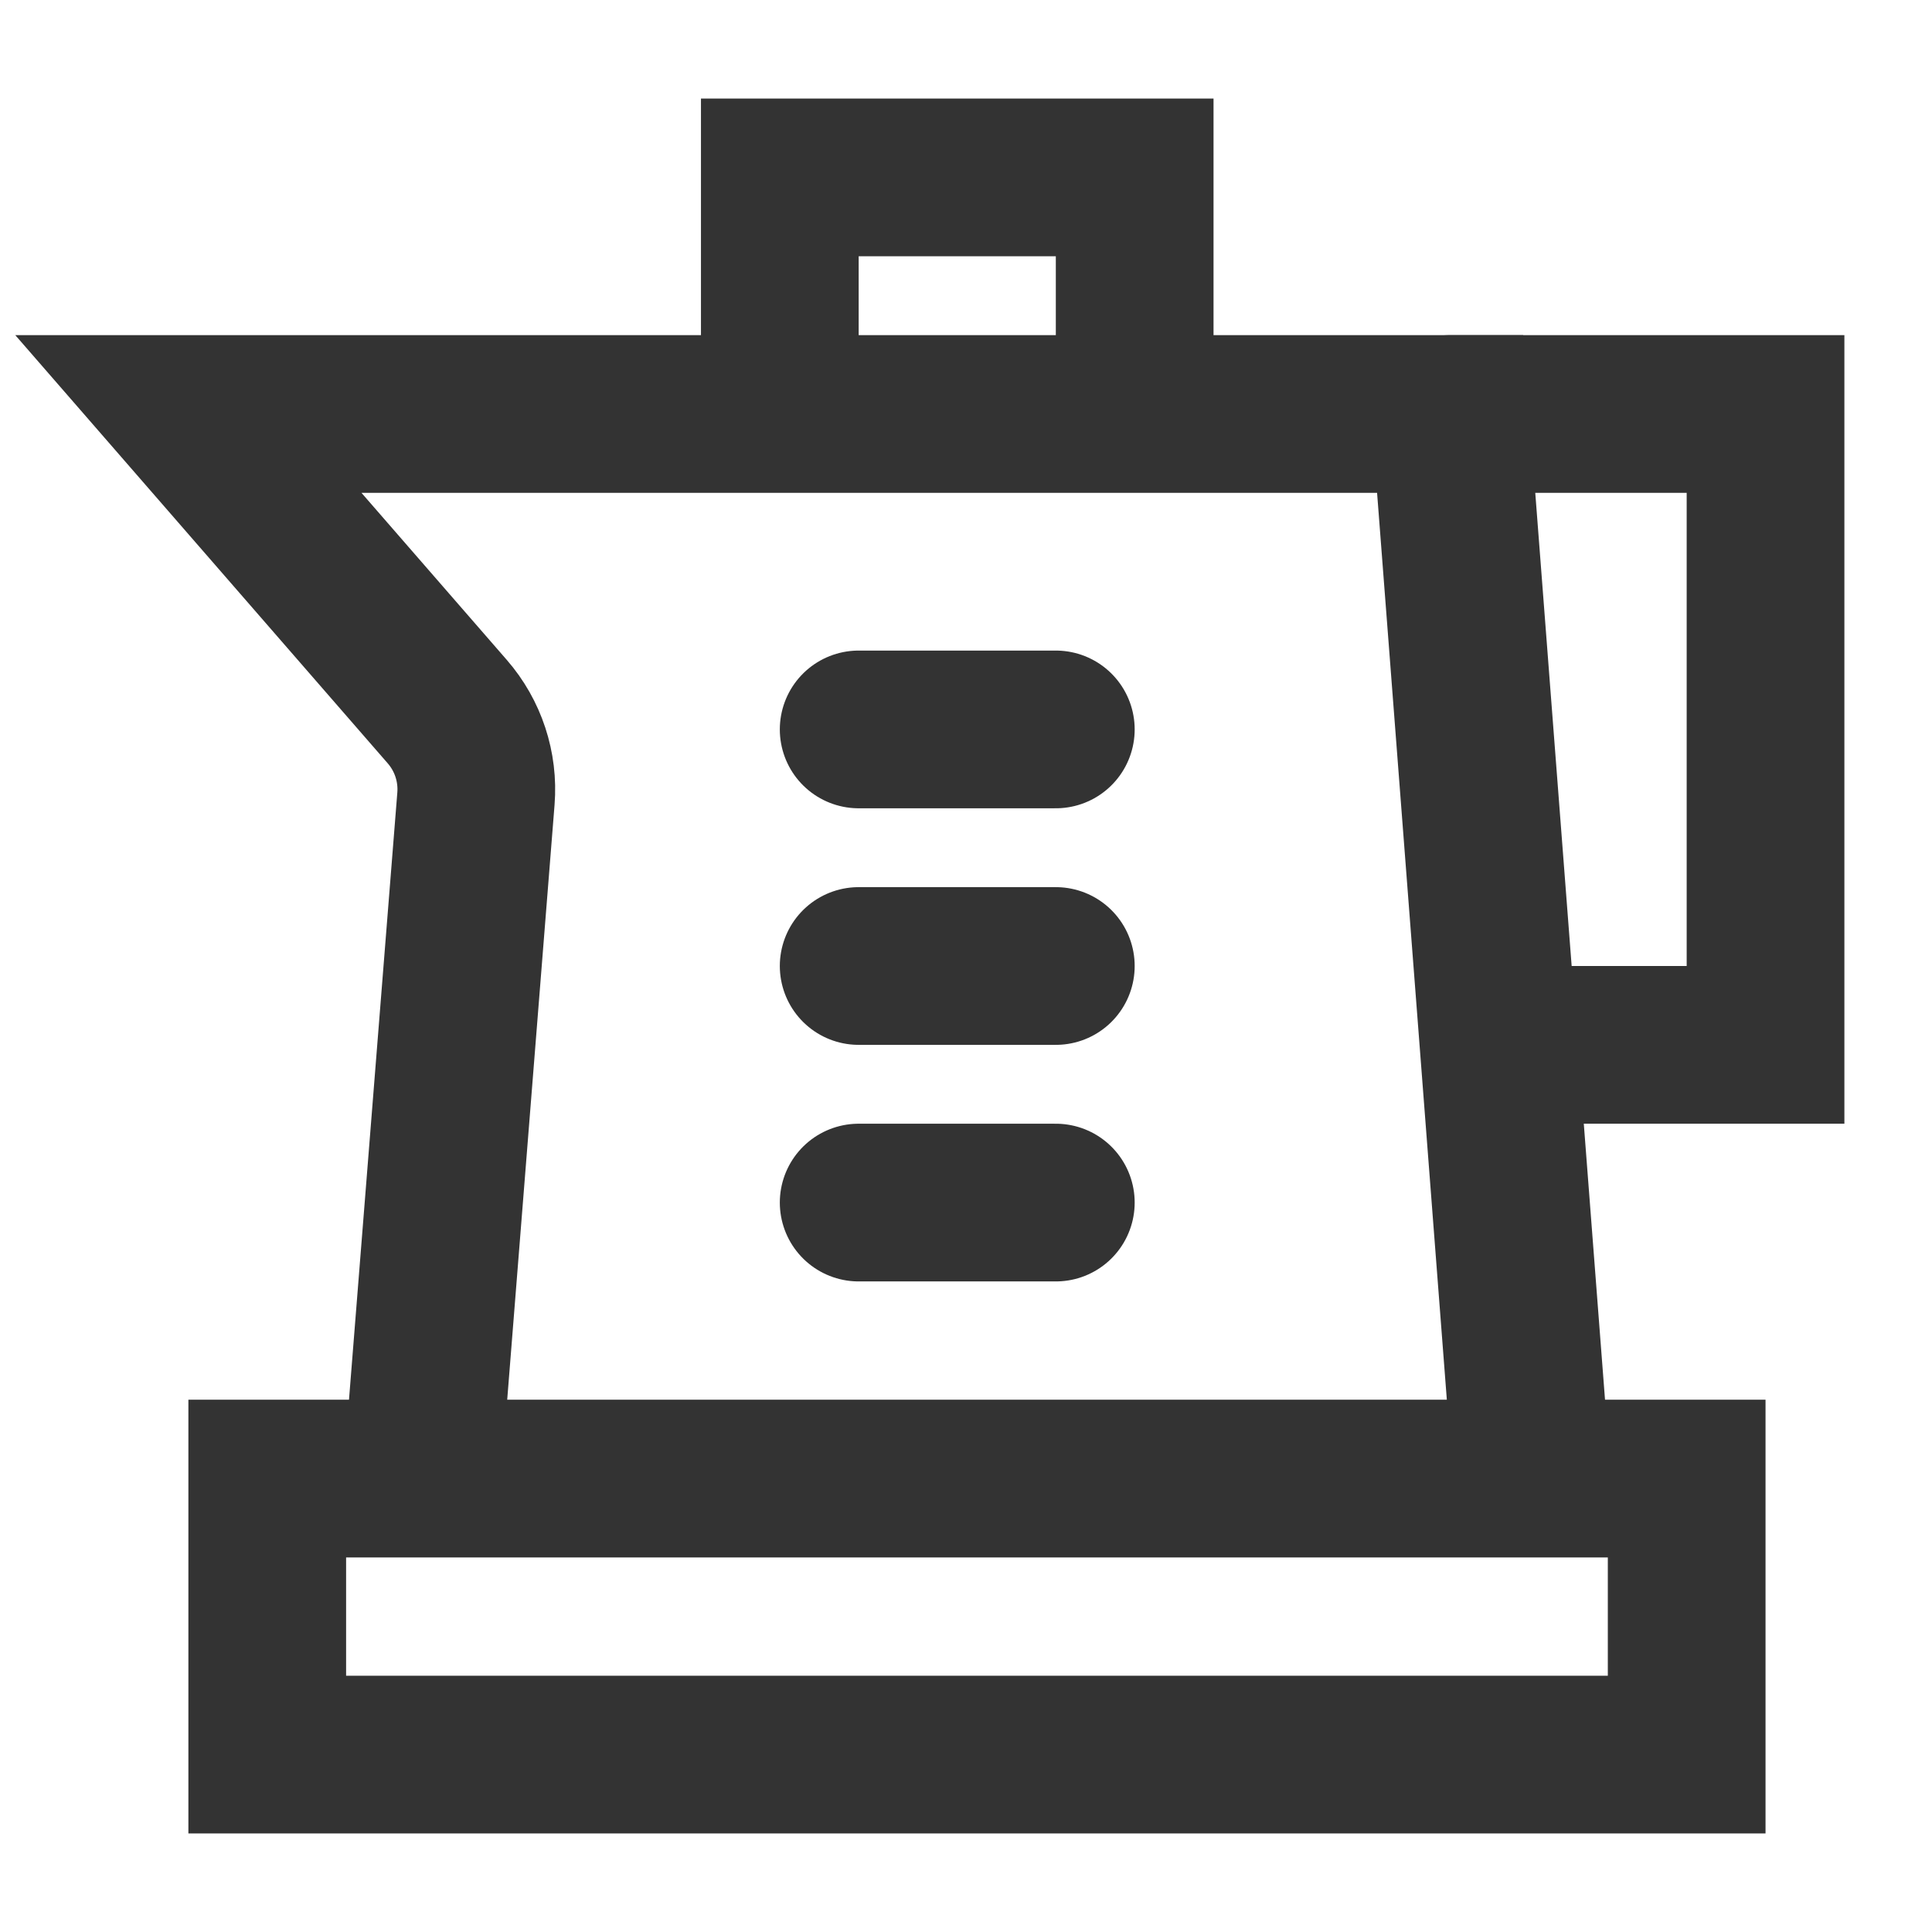 <?xml version="1.0" encoding="UTF-8"?><svg width="24" height="24" viewBox="0 0 49 48" fill="none" xmlns="http://www.w3.org/2000/svg"><rect x="6.778" y="37" width="36" height="7" fill="none" stroke="#333" stroke-width="4" stroke-linecap="round" stroke-linejoin="miter"/><path d="M38.778 36L36.778 10H4.778L11.344 17.549C11.873 18.157 12.135 18.953 12.071 19.756L10.778 36" stroke="#333" stroke-width="4" stroke-linecap="round" stroke-linejoin="miter"/><path d="M26.778 18H21.778" stroke="#333" stroke-width="4" stroke-linecap="round" stroke-linejoin="miter"/><path d="M26.778 24H21.778" stroke="#333" stroke-width="4" stroke-linecap="round" stroke-linejoin="miter"/><path d="M26.778 30H21.778" stroke="#333" stroke-width="4" stroke-linecap="round" stroke-linejoin="miter"/><path d="M36.778 10H44.778V26H38.778" stroke="#333" stroke-width="4" stroke-linecap="round" stroke-linejoin="miter"/><path d="M19.778 9V4H28.778V9" stroke="#333" stroke-width="4" stroke-linecap="round" stroke-linejoin="miter"/></svg>